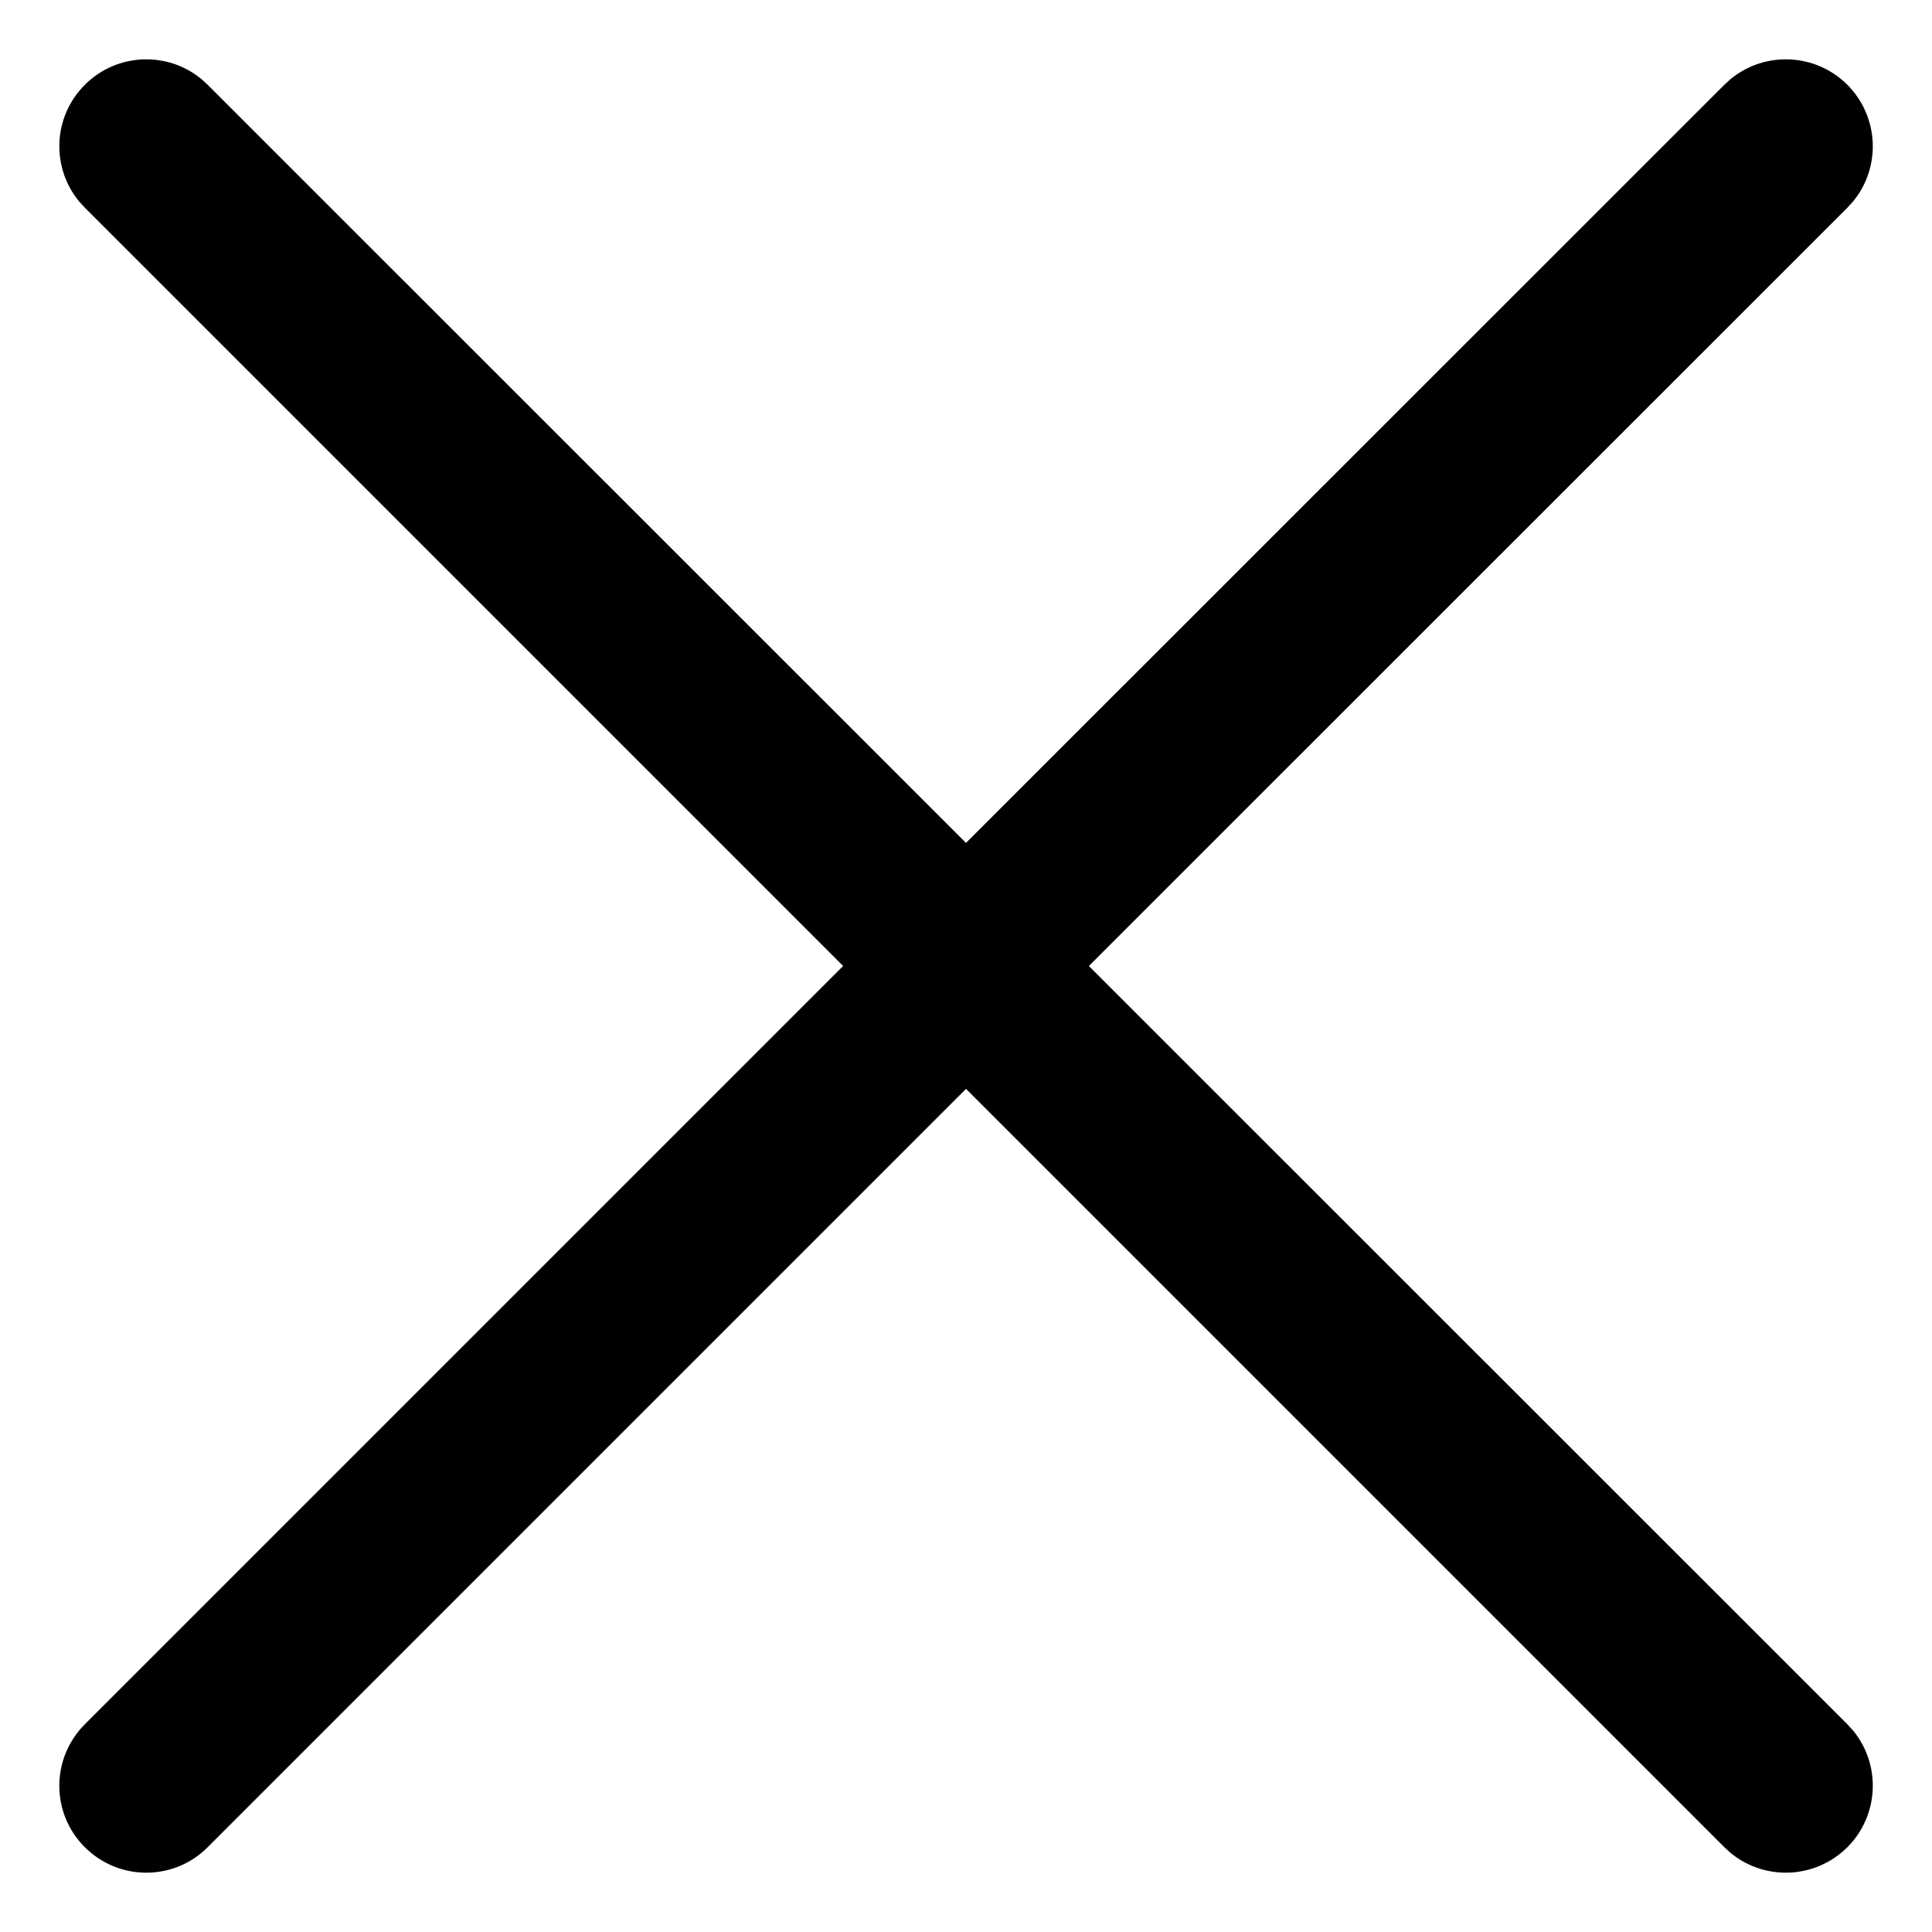 <svg width="10" height="10" viewBox="0 0 10 10" fill="none" xmlns="http://www.w3.org/2000/svg">
<path d="M8.959 0.408C9.136 0.264 9.397 0.274 9.562 0.439C9.726 0.604 9.737 0.864 9.593 1.041L9.562 1.075L5.636 5L9.562 8.925L9.593 8.959C9.737 9.136 9.726 9.397 9.562 9.561C9.397 9.726 9.136 9.736 8.959 9.592L8.925 9.561L5 5.636L1.075 9.561C0.9 9.737 0.615 9.737 0.439 9.561C0.263 9.386 0.263 9.101 0.439 8.925L4.364 5L0.439 1.075L0.408 1.041C0.264 0.864 0.274 0.604 0.439 0.439C0.604 0.274 0.865 0.264 1.041 0.408L1.075 0.439L5 4.363L8.925 0.439L8.959 0.408Z" fill="black"/>
</svg>
